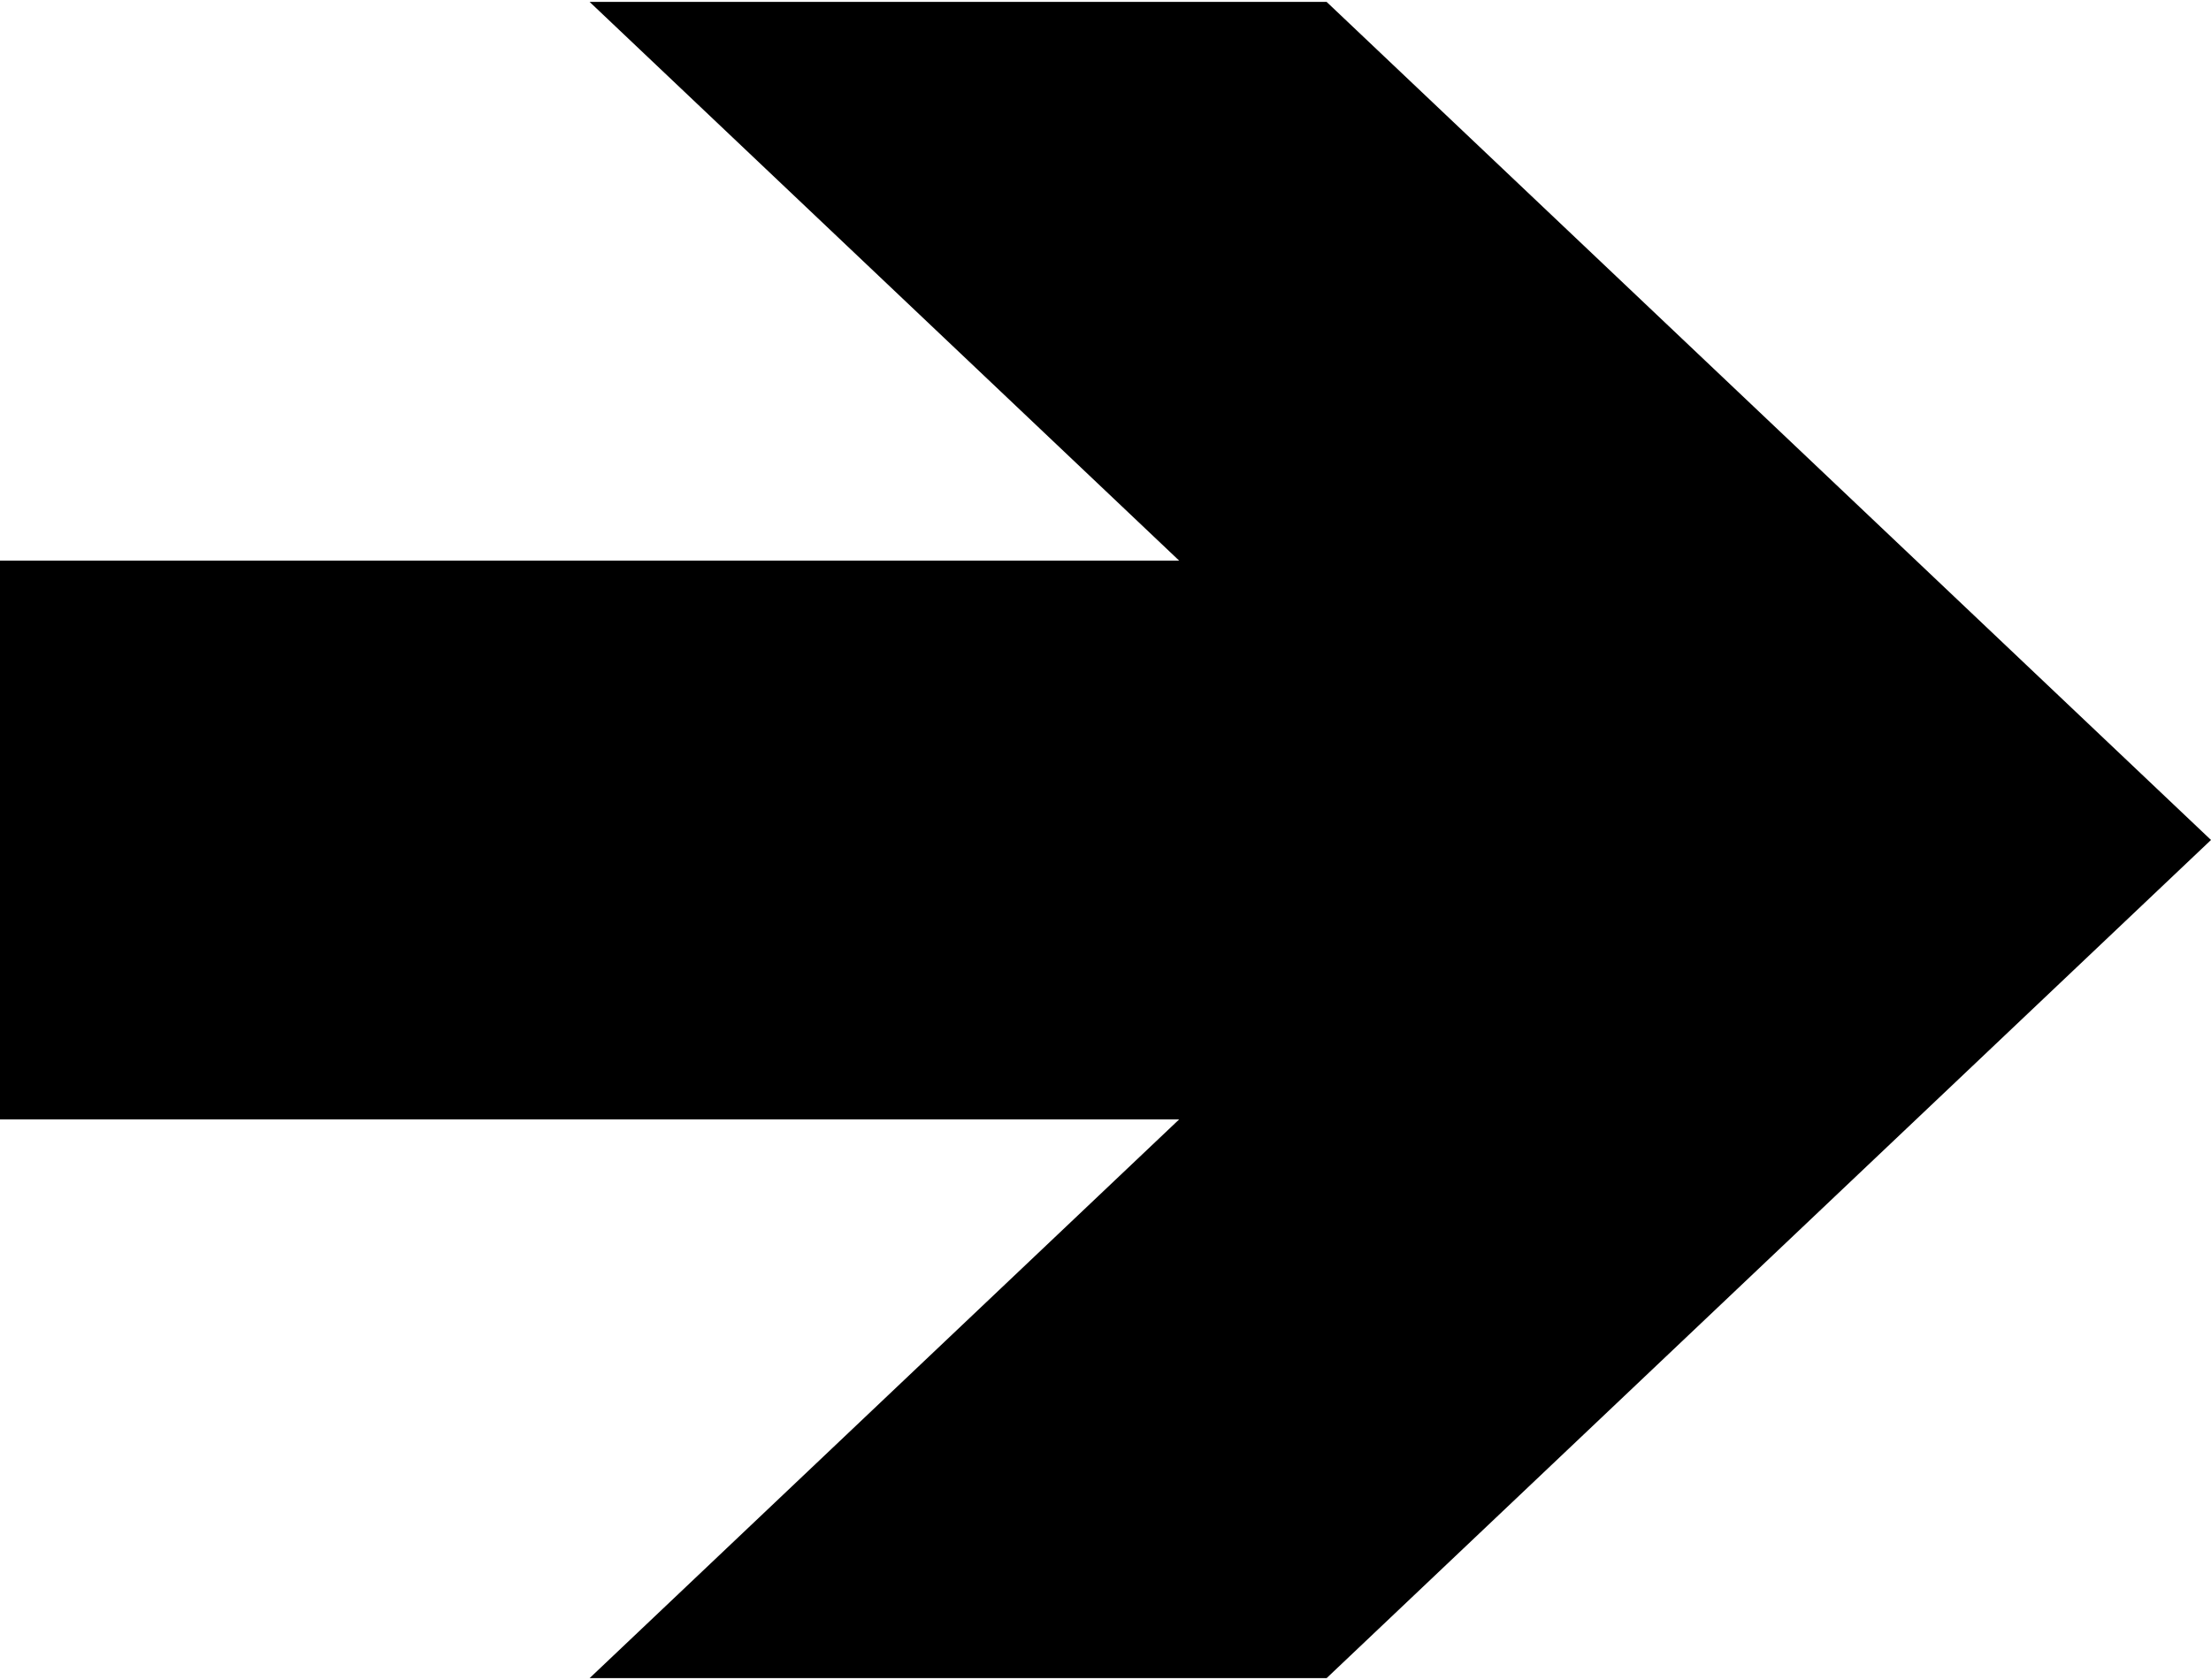 <?xml version="1.0" encoding="UTF-8" standalone="no"?>
<svg
   xmlns:dc="http://purl.org/dc/elements/1.1/"
   xmlns:cc="http://creativecommons.org/ns#"
   xmlns:rdf="http://www.w3.org/1999/02/22-rdf-syntax-ns#"
   xmlns:svg="http://www.w3.org/2000/svg"
   xmlns="http://www.w3.org/2000/svg"
   id="svg4136"
   viewport-fill="#ffffff"
   viewBox="0 0 80 60.8"
   height="76"
   width="100"
   version="1.2">
  <defs
     id="defs4194" />
  <path
     style="fill:#000000"
     id="path4146"
     d="m 48.001,0.069 -26.667,0 21.332,20.221 -42.666,0 0,20.221 42.666,0 -21.332,20.221 26.667,0 L 80,30.399 Z" />
</svg>
